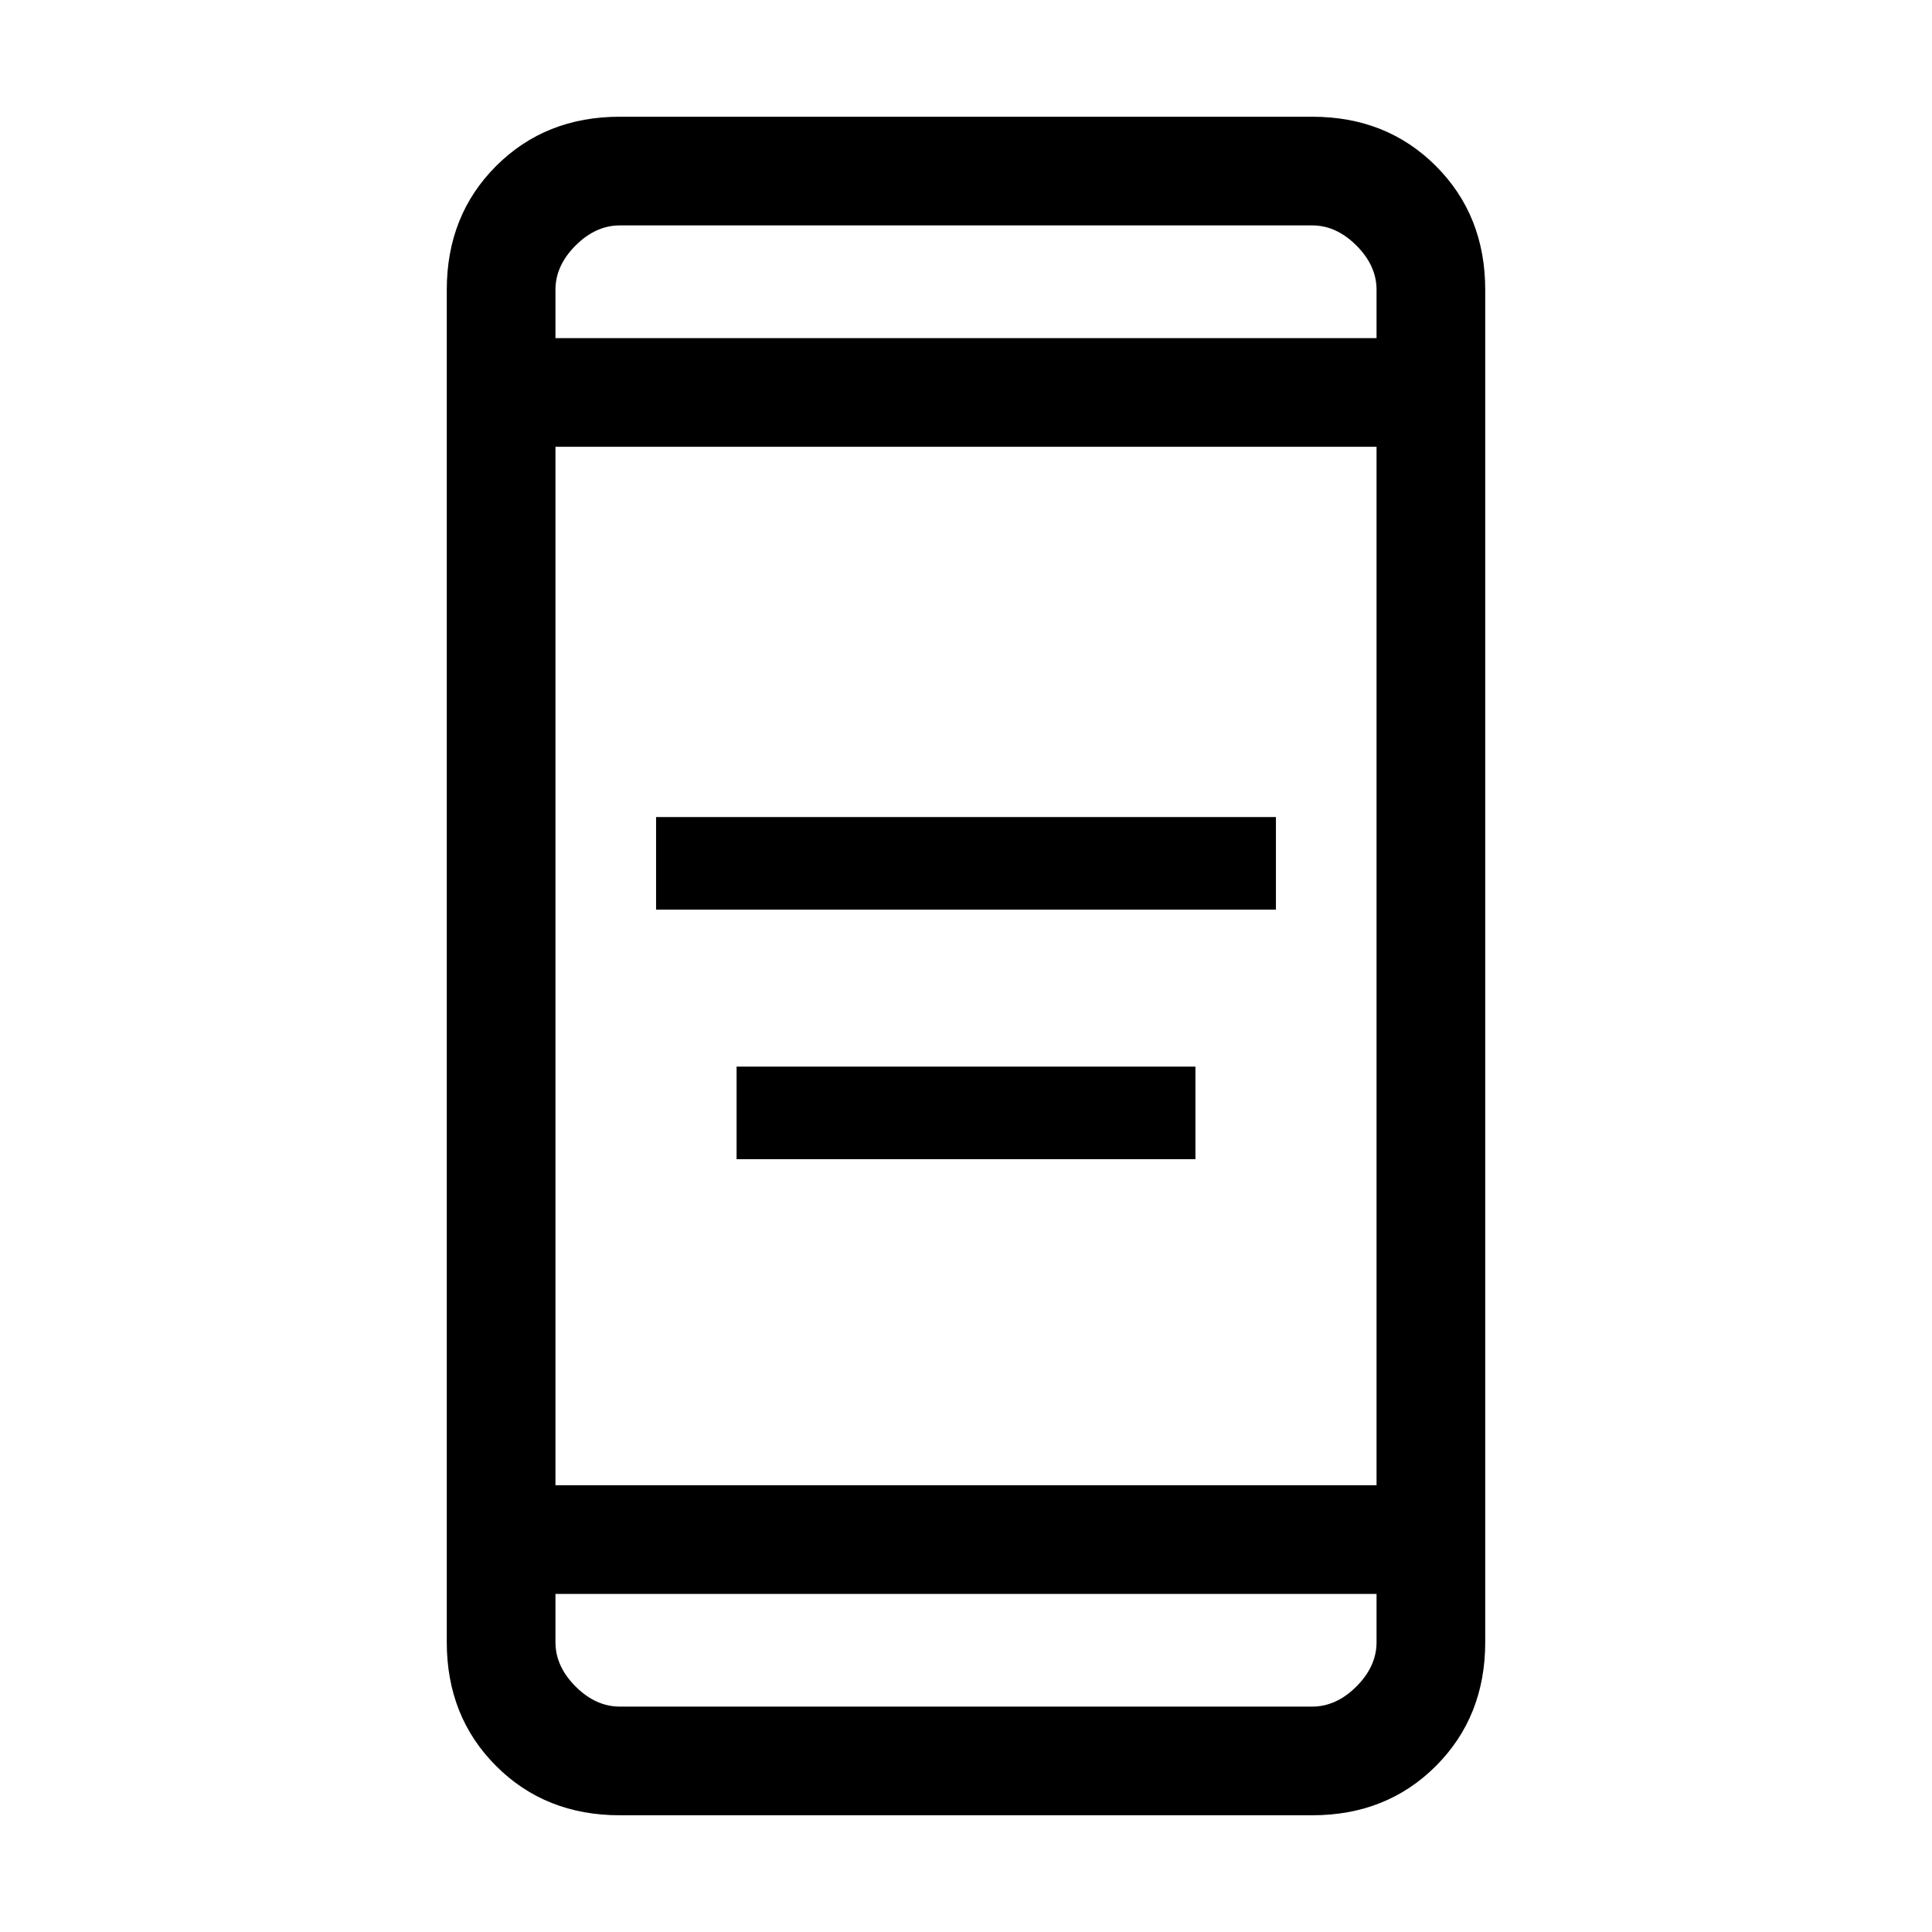 <svg xmlns="http://www.w3.org/2000/svg" height="24" width="24"><path d="M8.15 11.3V10.15H15.85V11.3ZM9.15 14.4V13.25H14.85V14.4ZM7.7 22.55Q6.775 22.55 6.163 21.938Q5.55 21.325 5.55 20.4V3.6Q5.55 2.675 6.163 2.062Q6.775 1.45 7.7 1.45H16.3Q17.225 1.45 17.837 2.062Q18.45 2.675 18.45 3.6V20.4Q18.45 21.325 17.837 21.938Q17.225 22.55 16.3 22.55ZM6.9 18.45H17.1V5.55H6.9ZM6.9 19.8V20.4Q6.9 20.7 7.15 20.95Q7.4 21.2 7.7 21.2H16.3Q16.6 21.2 16.85 20.95Q17.1 20.7 17.1 20.4V19.8ZM6.9 4.2H17.1V3.6Q17.1 3.3 16.85 3.05Q16.6 2.8 16.3 2.8H7.7Q7.4 2.8 7.15 3.05Q6.9 3.3 6.9 3.6ZM6.9 2.8Q6.9 2.8 6.9 3.025Q6.9 3.25 6.9 3.6V4.2V3.6Q6.9 3.25 6.9 3.025Q6.9 2.8 6.9 2.8ZM6.9 21.2Q6.9 21.2 6.9 20.975Q6.9 20.75 6.9 20.4V19.8V20.4Q6.9 20.75 6.9 20.975Q6.9 21.2 6.9 21.2Z"/></svg>